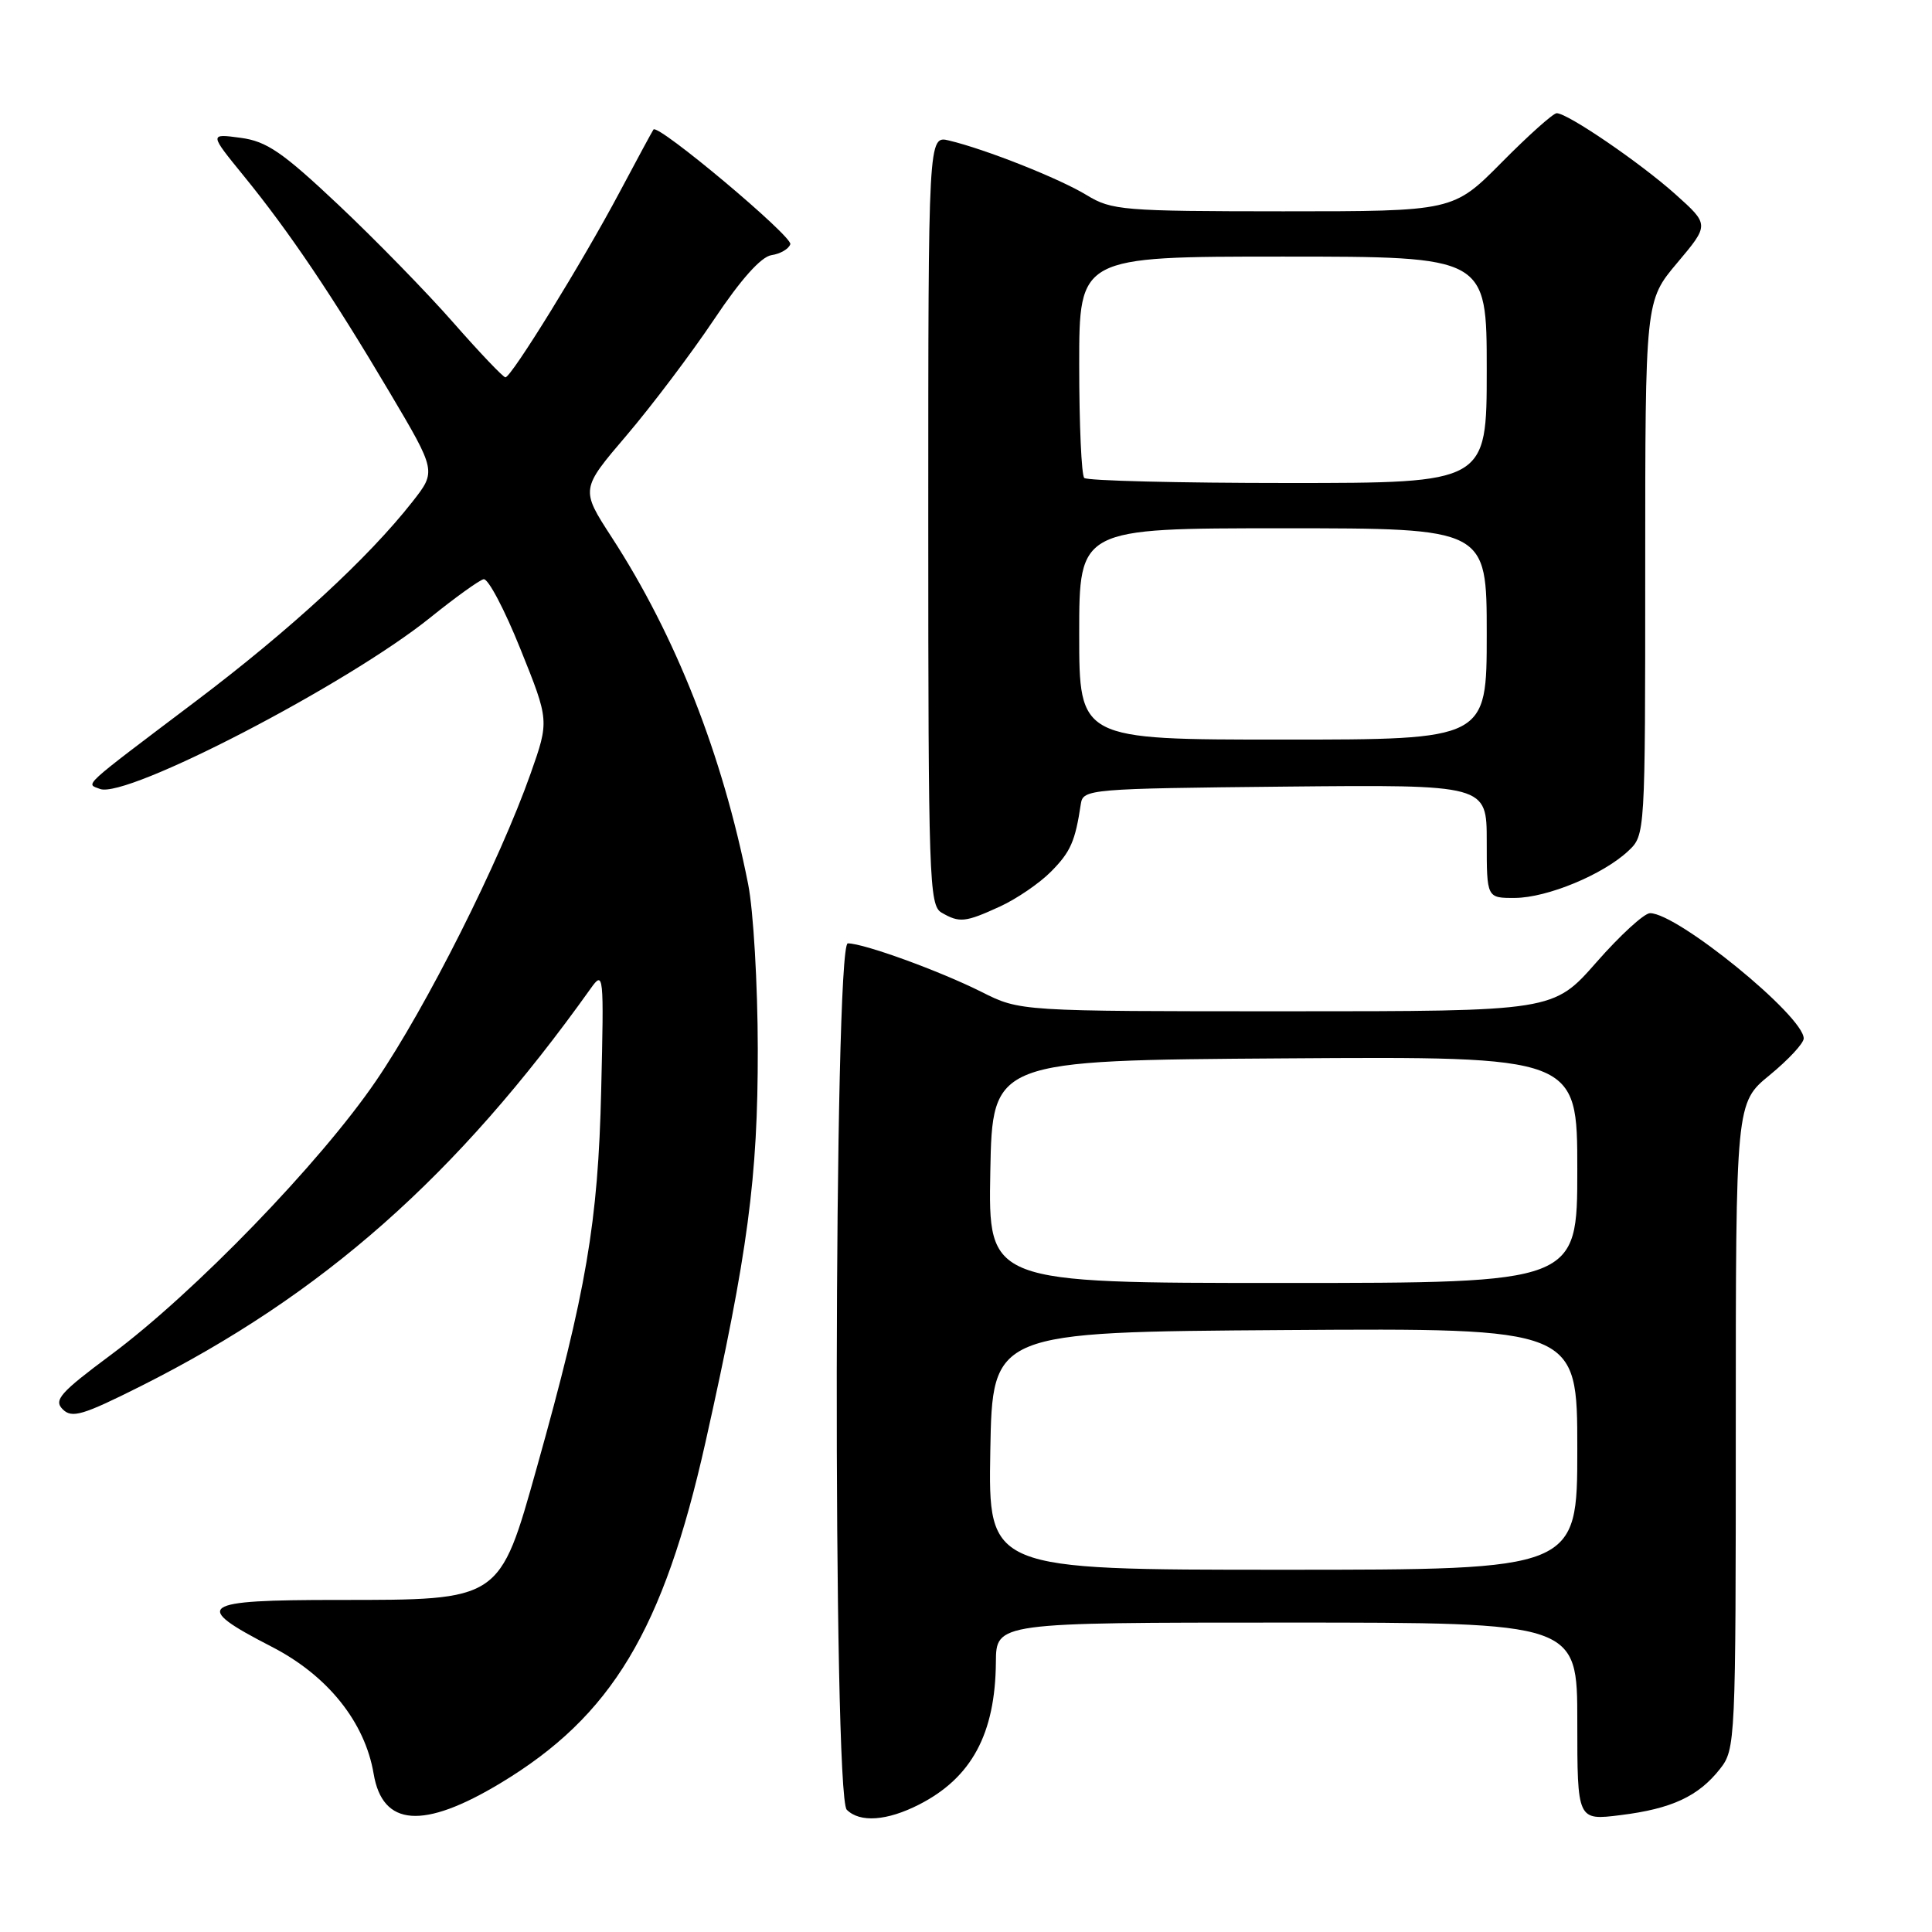 <?xml version="1.0" encoding="UTF-8" standalone="no"?>
<!DOCTYPE svg PUBLIC "-//W3C//DTD SVG 1.1//EN" "http://www.w3.org/Graphics/SVG/1.1/DTD/svg11.dtd" >
<svg xmlns="http://www.w3.org/2000/svg" xmlns:xlink="http://www.w3.org/1999/xlink" version="1.1" viewBox="0 0 256 256">
 <g >
 <path fill="currentColor"
d=" M 66.31 236.28 C 81.06 227.40 87.89 216.04 93.48 191.10 C 99.10 166.00 100.43 156.04 100.41 139.00 C 100.40 130.47 99.83 120.64 99.13 117.14 C 95.74 100.02 89.54 84.25 81.04 71.17 C 76.93 64.83 76.93 64.83 83.04 57.67 C 86.40 53.72 91.61 46.82 94.63 42.31 C 98.17 37.01 100.85 34.02 102.22 33.81 C 103.39 33.64 104.51 32.99 104.72 32.36 C 105.05 31.34 87.19 16.36 86.59 17.16 C 86.45 17.35 84.42 21.10 82.08 25.50 C 77.20 34.69 67.75 50.00 66.97 50.00 C 66.68 50.00 63.57 46.74 60.07 42.75 C 56.57 38.76 49.72 31.74 44.85 27.15 C 37.41 20.14 35.34 18.72 31.87 18.26 C 27.73 17.70 27.73 17.70 32.30 23.31 C 38.33 30.71 44.04 39.18 51.61 51.96 C 57.82 62.44 57.82 62.44 54.66 66.47 C 48.82 73.92 38.49 83.44 25.95 92.91 C 10.53 104.56 11.35 103.81 13.25 104.54 C 16.75 105.88 46.01 90.70 57.03 81.82 C 60.32 79.17 63.50 76.88 64.08 76.75 C 64.67 76.61 66.86 80.77 68.96 86.00 C 72.78 95.49 72.78 95.49 70.31 102.50 C 66.19 114.16 56.50 133.44 49.81 143.24 C 42.41 154.09 25.76 171.29 14.70 179.52 C 7.96 184.53 7.09 185.52 8.31 186.74 C 9.53 187.96 10.95 187.54 18.66 183.67 C 42.77 171.56 60.53 155.86 78.27 130.98 C 79.99 128.57 80.03 128.97 79.66 144.50 C 79.25 161.96 77.70 171.04 71.15 194.39 C 66.16 212.17 66.40 212.00 44.78 212.00 C 26.33 212.00 25.33 212.71 36.00 218.20 C 43.41 222.01 48.35 228.17 49.51 235.04 C 50.69 242.05 56.08 242.44 66.31 236.28 Z  M 121.79 239.11 C 128.74 235.56 131.88 229.75 131.96 220.25 C 132.00 215.00 132.00 215.00 170.50 215.00 C 209.00 215.00 209.00 215.00 209.00 228.12 C 209.00 241.23 209.00 241.23 214.75 240.51 C 221.52 239.67 225.05 238.02 227.91 234.39 C 229.96 231.79 230.00 230.82 230.00 188.93 C 230.00 146.13 230.00 146.13 234.50 142.45 C 236.97 140.42 239.00 138.24 239.00 137.60 C 239.00 134.63 222.28 121.00 218.64 121.00 C 217.87 121.00 214.68 123.92 211.54 127.50 C 205.83 134.00 205.83 134.00 170.50 134.00 C 135.16 134.00 135.16 134.00 130.07 131.44 C 124.50 128.65 114.47 125.00 112.34 125.00 C 110.48 125.00 110.34 237.94 112.20 239.80 C 113.94 241.54 117.54 241.28 121.79 239.11 Z  M 132.50 120.12 C 134.70 119.11 137.75 117.03 139.27 115.49 C 141.87 112.86 142.47 111.49 143.22 106.50 C 143.52 104.57 144.40 104.49 170.26 104.23 C 197.00 103.97 197.00 103.97 197.00 111.48 C 197.00 119.00 197.00 119.00 200.75 118.98 C 205.02 118.95 212.42 115.89 215.75 112.76 C 218.00 110.65 218.00 110.65 218.00 75.26 C 218.00 39.86 218.00 39.86 222.25 34.82 C 226.50 29.77 226.50 29.77 222.00 25.74 C 217.34 21.57 207.72 15.00 206.27 15.00 C 205.81 15.00 202.54 17.92 199.00 21.50 C 192.56 28.00 192.56 28.00 170.03 28.00 C 148.79 27.99 147.30 27.87 144.00 25.86 C 140.40 23.66 130.62 19.78 125.75 18.62 C 123.00 17.96 123.00 17.96 123.00 68.93 C 123.00 116.42 123.12 119.97 124.75 120.92 C 127.14 122.31 127.89 122.23 132.50 120.12 Z  M 131.22 192.25 C 131.50 176.50 131.50 176.50 170.25 176.24 C 209.00 175.98 209.00 175.98 209.00 191.99 C 209.00 208.00 209.00 208.00 169.97 208.00 C 130.95 208.00 130.95 208.00 131.22 192.25 Z  M 131.22 155.25 C 131.50 140.50 131.50 140.50 170.25 140.24 C 209.00 139.98 209.00 139.98 209.00 154.99 C 209.00 170.00 209.00 170.00 169.97 170.00 C 130.95 170.00 130.95 170.00 131.22 155.25 Z  M 143.00 84.00 C 143.00 70.00 143.00 70.00 170.00 70.00 C 197.00 70.00 197.00 70.00 197.00 84.00 C 197.00 98.00 197.00 98.00 170.00 98.00 C 143.00 98.00 143.00 98.00 143.00 84.00 Z  M 143.67 63.33 C 143.30 62.97 143.00 56.22 143.00 48.33 C 143.00 34.00 143.00 34.00 170.00 34.00 C 197.00 34.00 197.00 34.00 197.00 49.00 C 197.00 64.00 197.00 64.00 170.67 64.00 C 156.18 64.00 144.03 63.70 143.67 63.33 Z "/>
</g>
</svg>